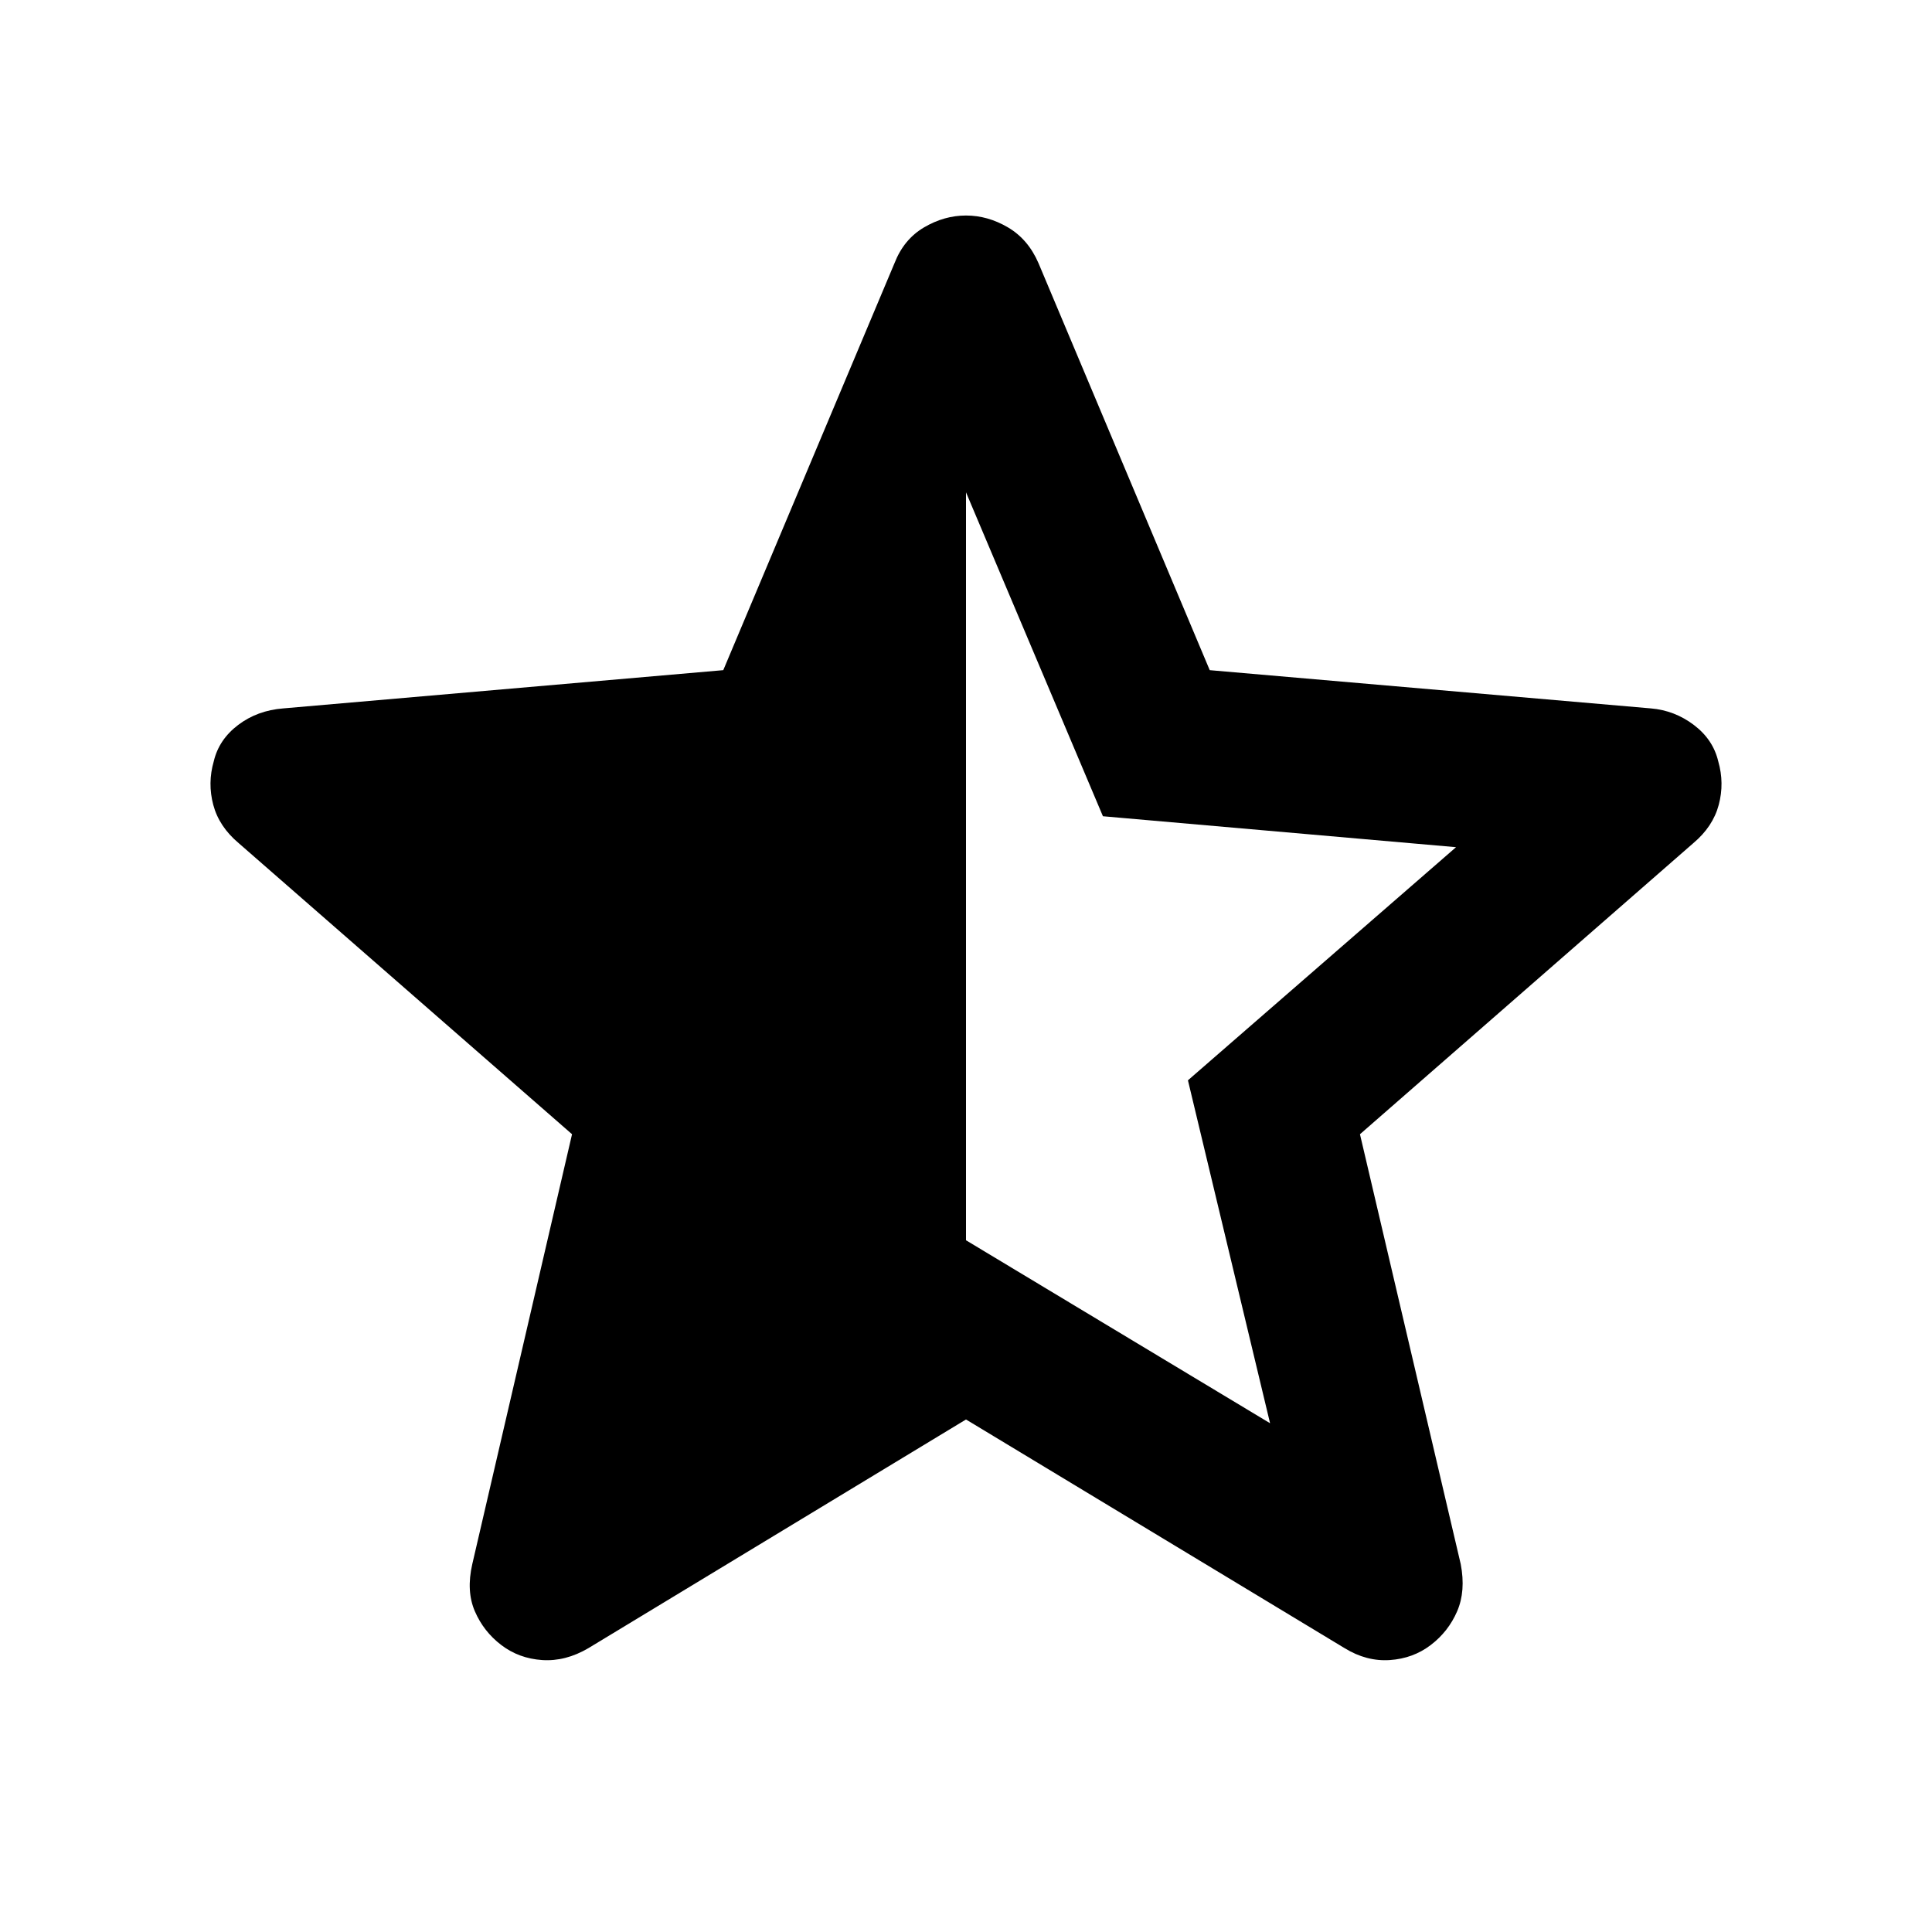 <svg xmlns="http://www.w3.org/2000/svg" height="48" viewBox="0 -960 960 960" width="48"><path d="M480-715.37v371.65l151.09 90.92-40.81-170.4L723.5-539.04l-175.46-15.37L480-715.37Zm0 460.7L292.37-141.04q-11.39 6.69-22.97 5.91-11.57-.78-20.34-7.48-8.76-6.69-13.1-16.74-4.35-10.04-1.29-23.43l49.57-213.63-165.63-144.63q-9.76-8.2-12.64-19.03-2.88-10.82.25-21.65 2.56-10.82 12.11-18.05 9.54-7.23 22.43-8.23l218.63-19 85.07-202.2q4.63-11.89 14.67-17.8t20.87-5.91q10.83 0 20.87 5.91 10.04 5.91 15.17 17.8L601.11-627l219.19 19q11.83 1 21.37 8.23 9.55 7.23 12.11 18.05 3.13 10.83.25 21.65-2.88 10.83-12.64 19.03L675.76-396.41l50.07 213.63q2.56 13.39-1.79 23.43-4.34 10.05-13.1 16.74-8.77 6.7-20.34 7.48-11.58.78-22.47-5.91L480-254.67Z"/></svg>